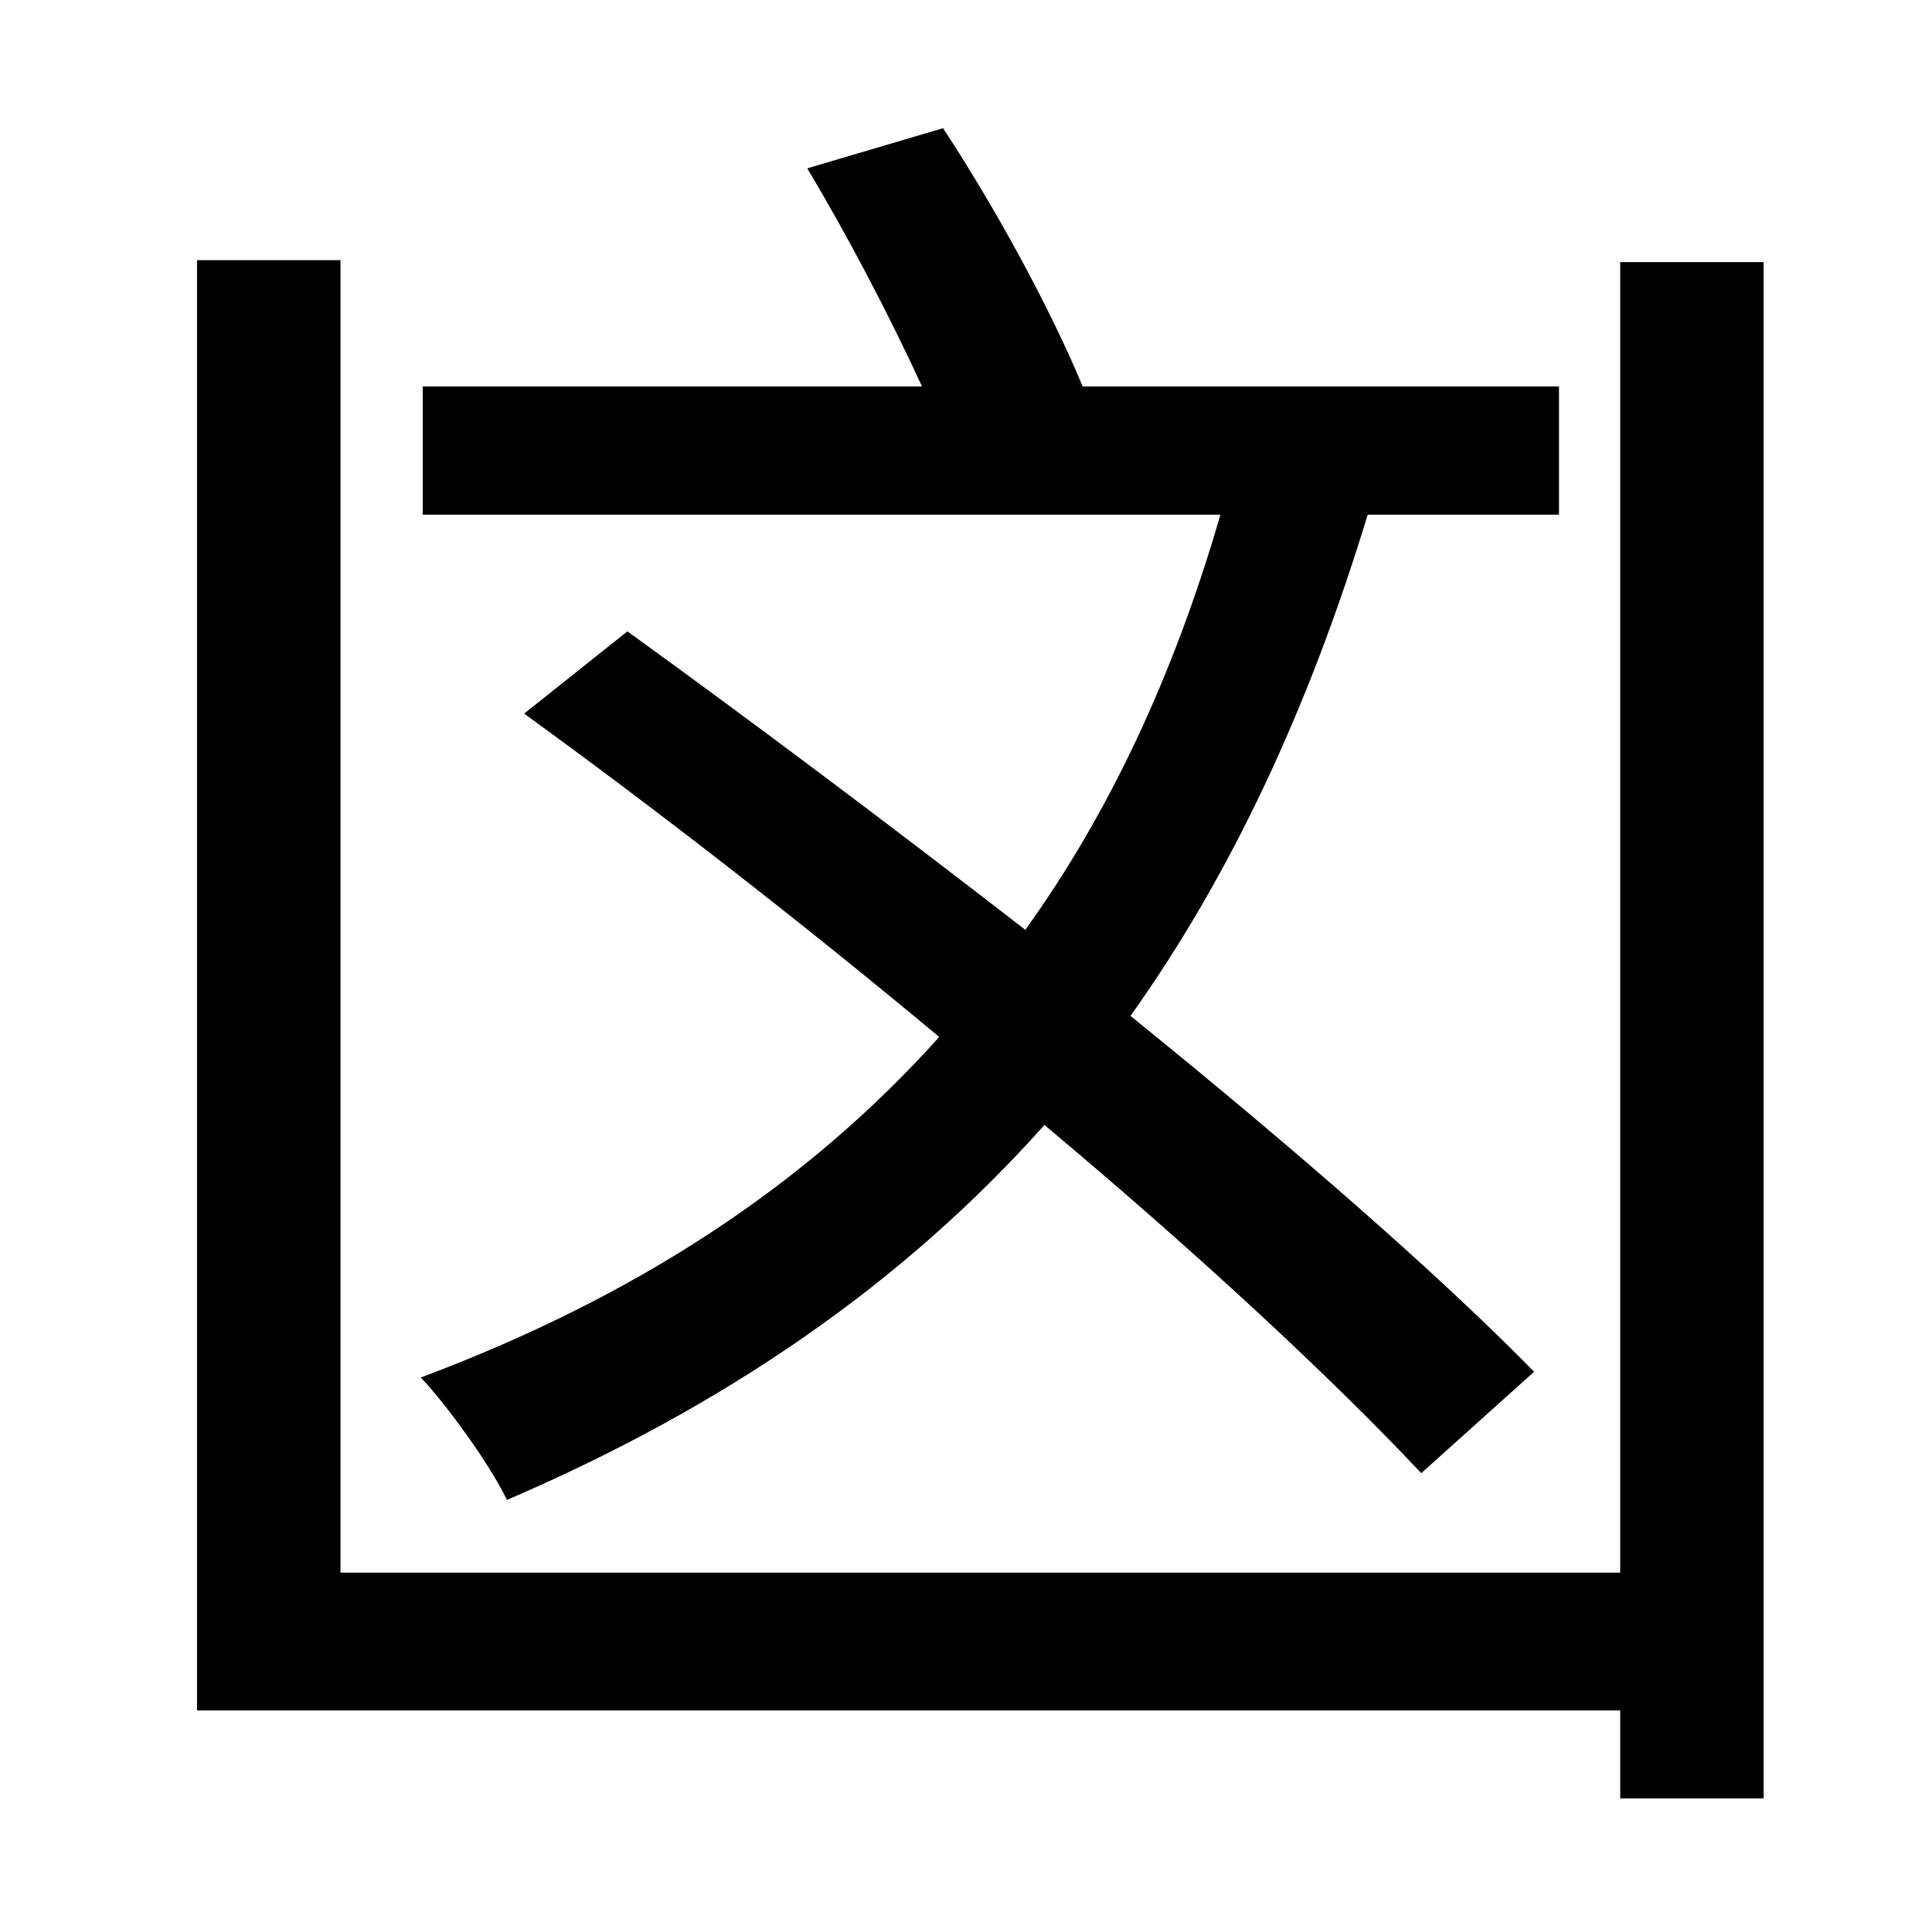 <?xml version="1.0" standalone="no"?>
<!DOCTYPE svg PUBLIC "-//W3C//DTD SVG 1.1//EN" "http://www.w3.org/Graphics/SVG/1.1/DTD/svg11.dtd" >
<svg xmlns="http://www.w3.org/2000/svg" xmlns:xlink="http://www.w3.org/1999/xlink" version="1.1" viewBox="-10 0 1010 1000">
   <path fill="currentColor"
d="M792 717l-59 53c-47 -50 -117 -115 -197 -182c-74 83 -167 147 -281 196c-8 -17 -30 -48 -45 -64c112 -42 201 -100 271 -178c-72 -60 -148 -119 -217 -169l54 -43c65 47 137 101 208 156c44 -61 78 -134 102 -217h-417v-67h261c-17 -37 -39 -79 -60 -114l71 -21
c27 41 56 94 73 135h249v67h-100c-31 102 -72 189 -124 262c84 68 160 134 211 186zM837 137h75v803h-75v-46h-744v-758h75v686h669v-685z" />
</svg>
